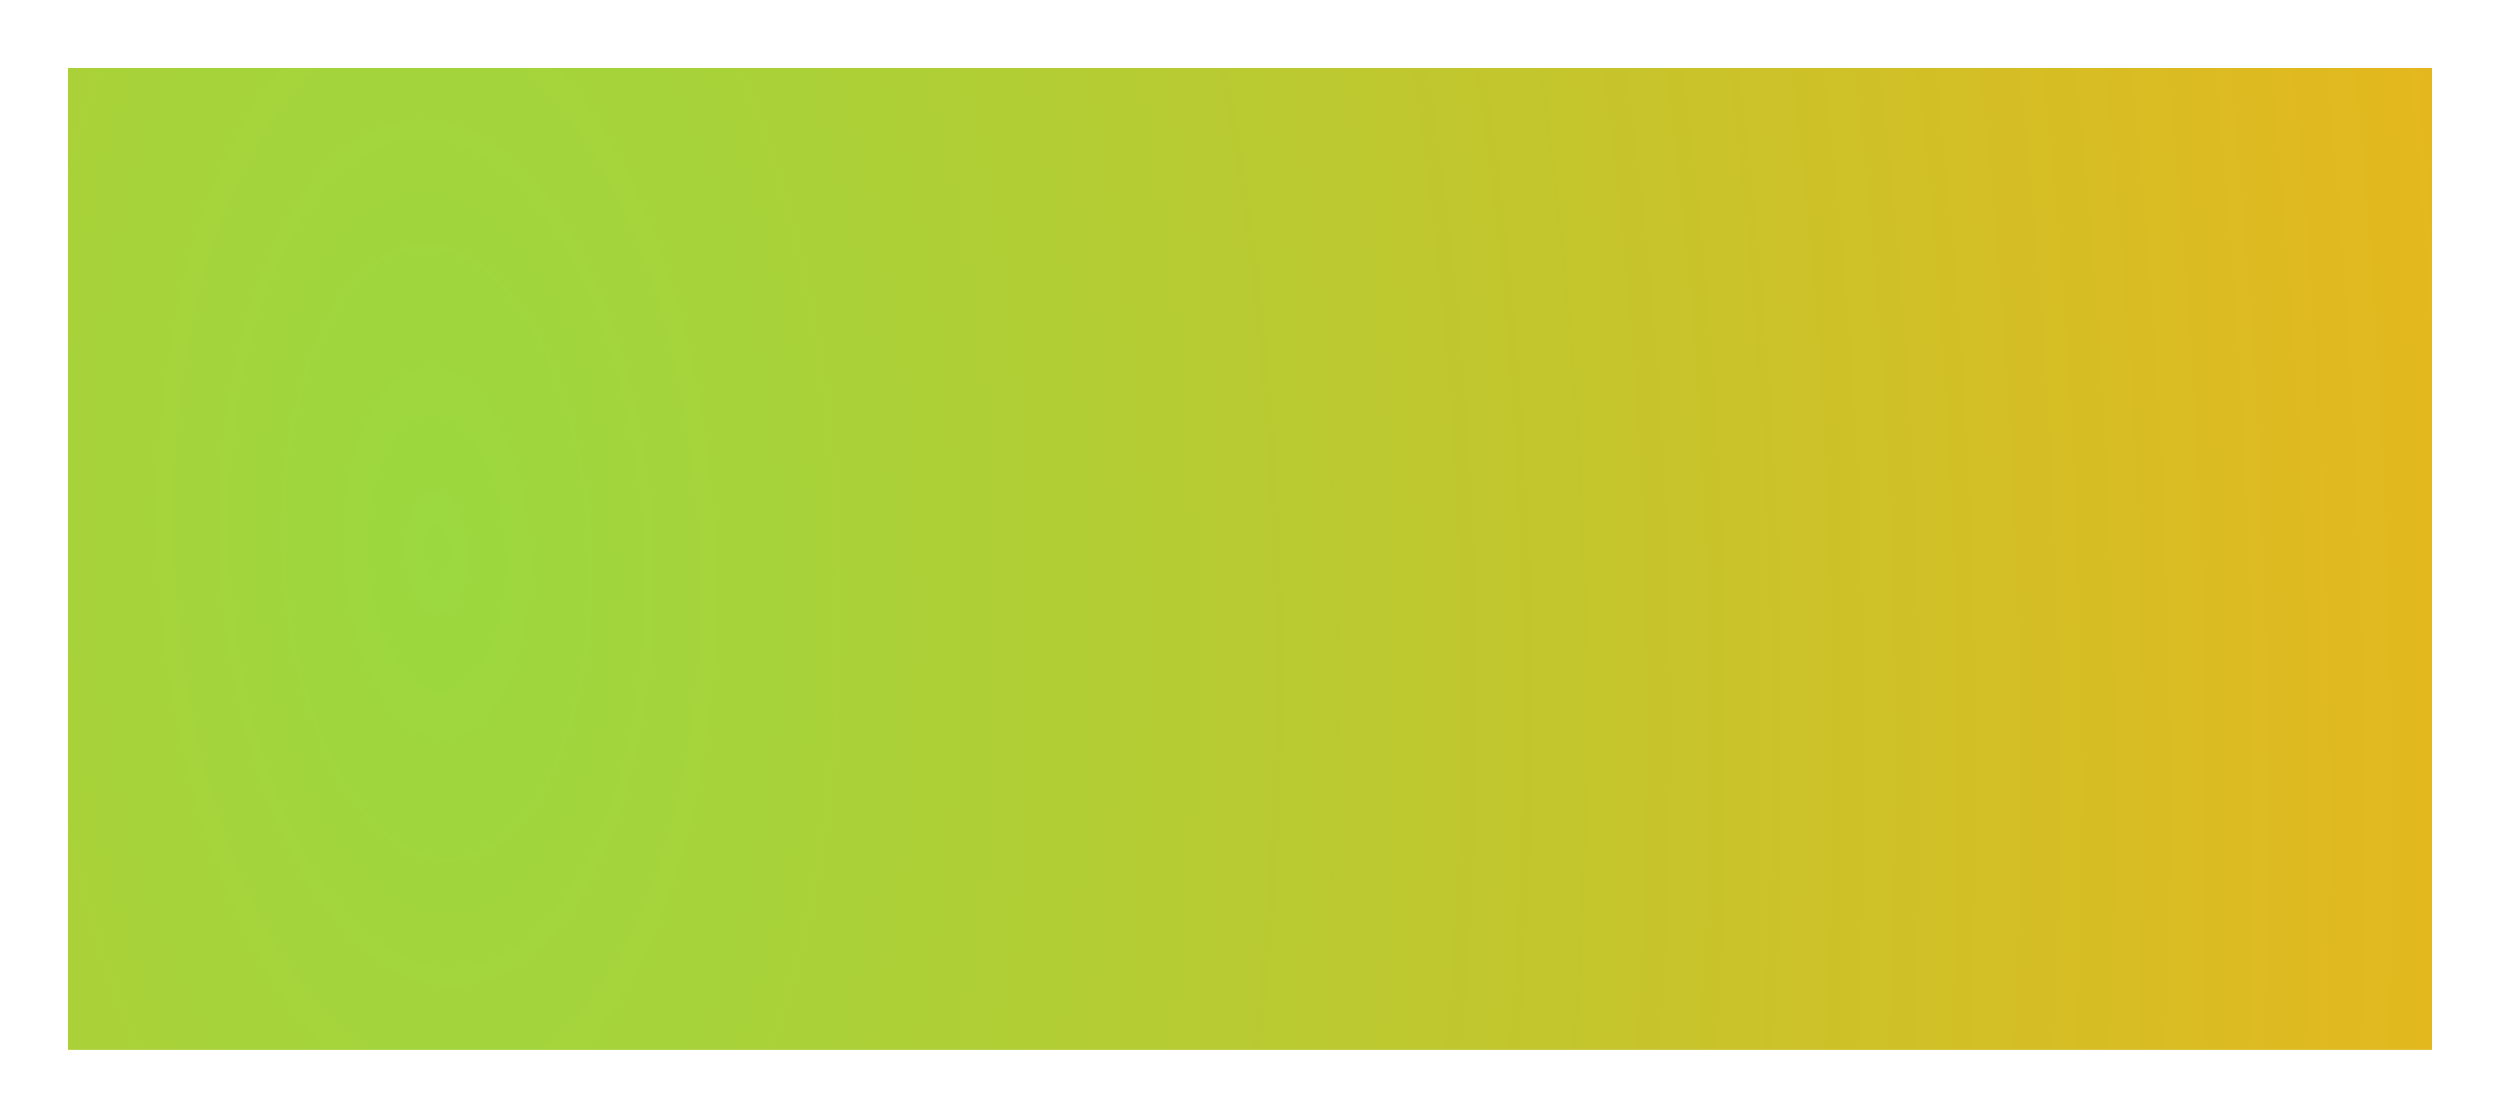 <svg xmlns="http://www.w3.org/2000/svg" xmlns:xlink="http://www.w3.org/1999/xlink" width="331" height="148" viewBox="0 0 331 148"><defs><style>.a{fill:url(#a);}.b{filter:url(#b);}</style><radialGradient id="a" cx="0.152" cy="0.5" r="1.111" gradientTransform="matrix(1, -0.017, 0.079, 4.611, -0.039, -1.803)" gradientUnits="objectBoundingBox"><stop offset="0" stop-color="#9bd83f"/><stop offset="1" stop-color="#f9ae15"/></radialGradient><filter id="b" x="0" y="0" width="331" height="148" filterUnits="userSpaceOnUse"><feOffset dy="3" input="SourceAlpha"/><feGaussianBlur stdDeviation="3" result="c"/><feFlood flood-opacity="0.322"/><feComposite operator="in" in2="c"/><feComposite in="SourceGraphic"/></filter></defs><g class="b" transform="matrix(1, 0, 0, 1, 0, 0)"><rect class="a" width="313" height="130" transform="translate(9 6)"/></g></svg>